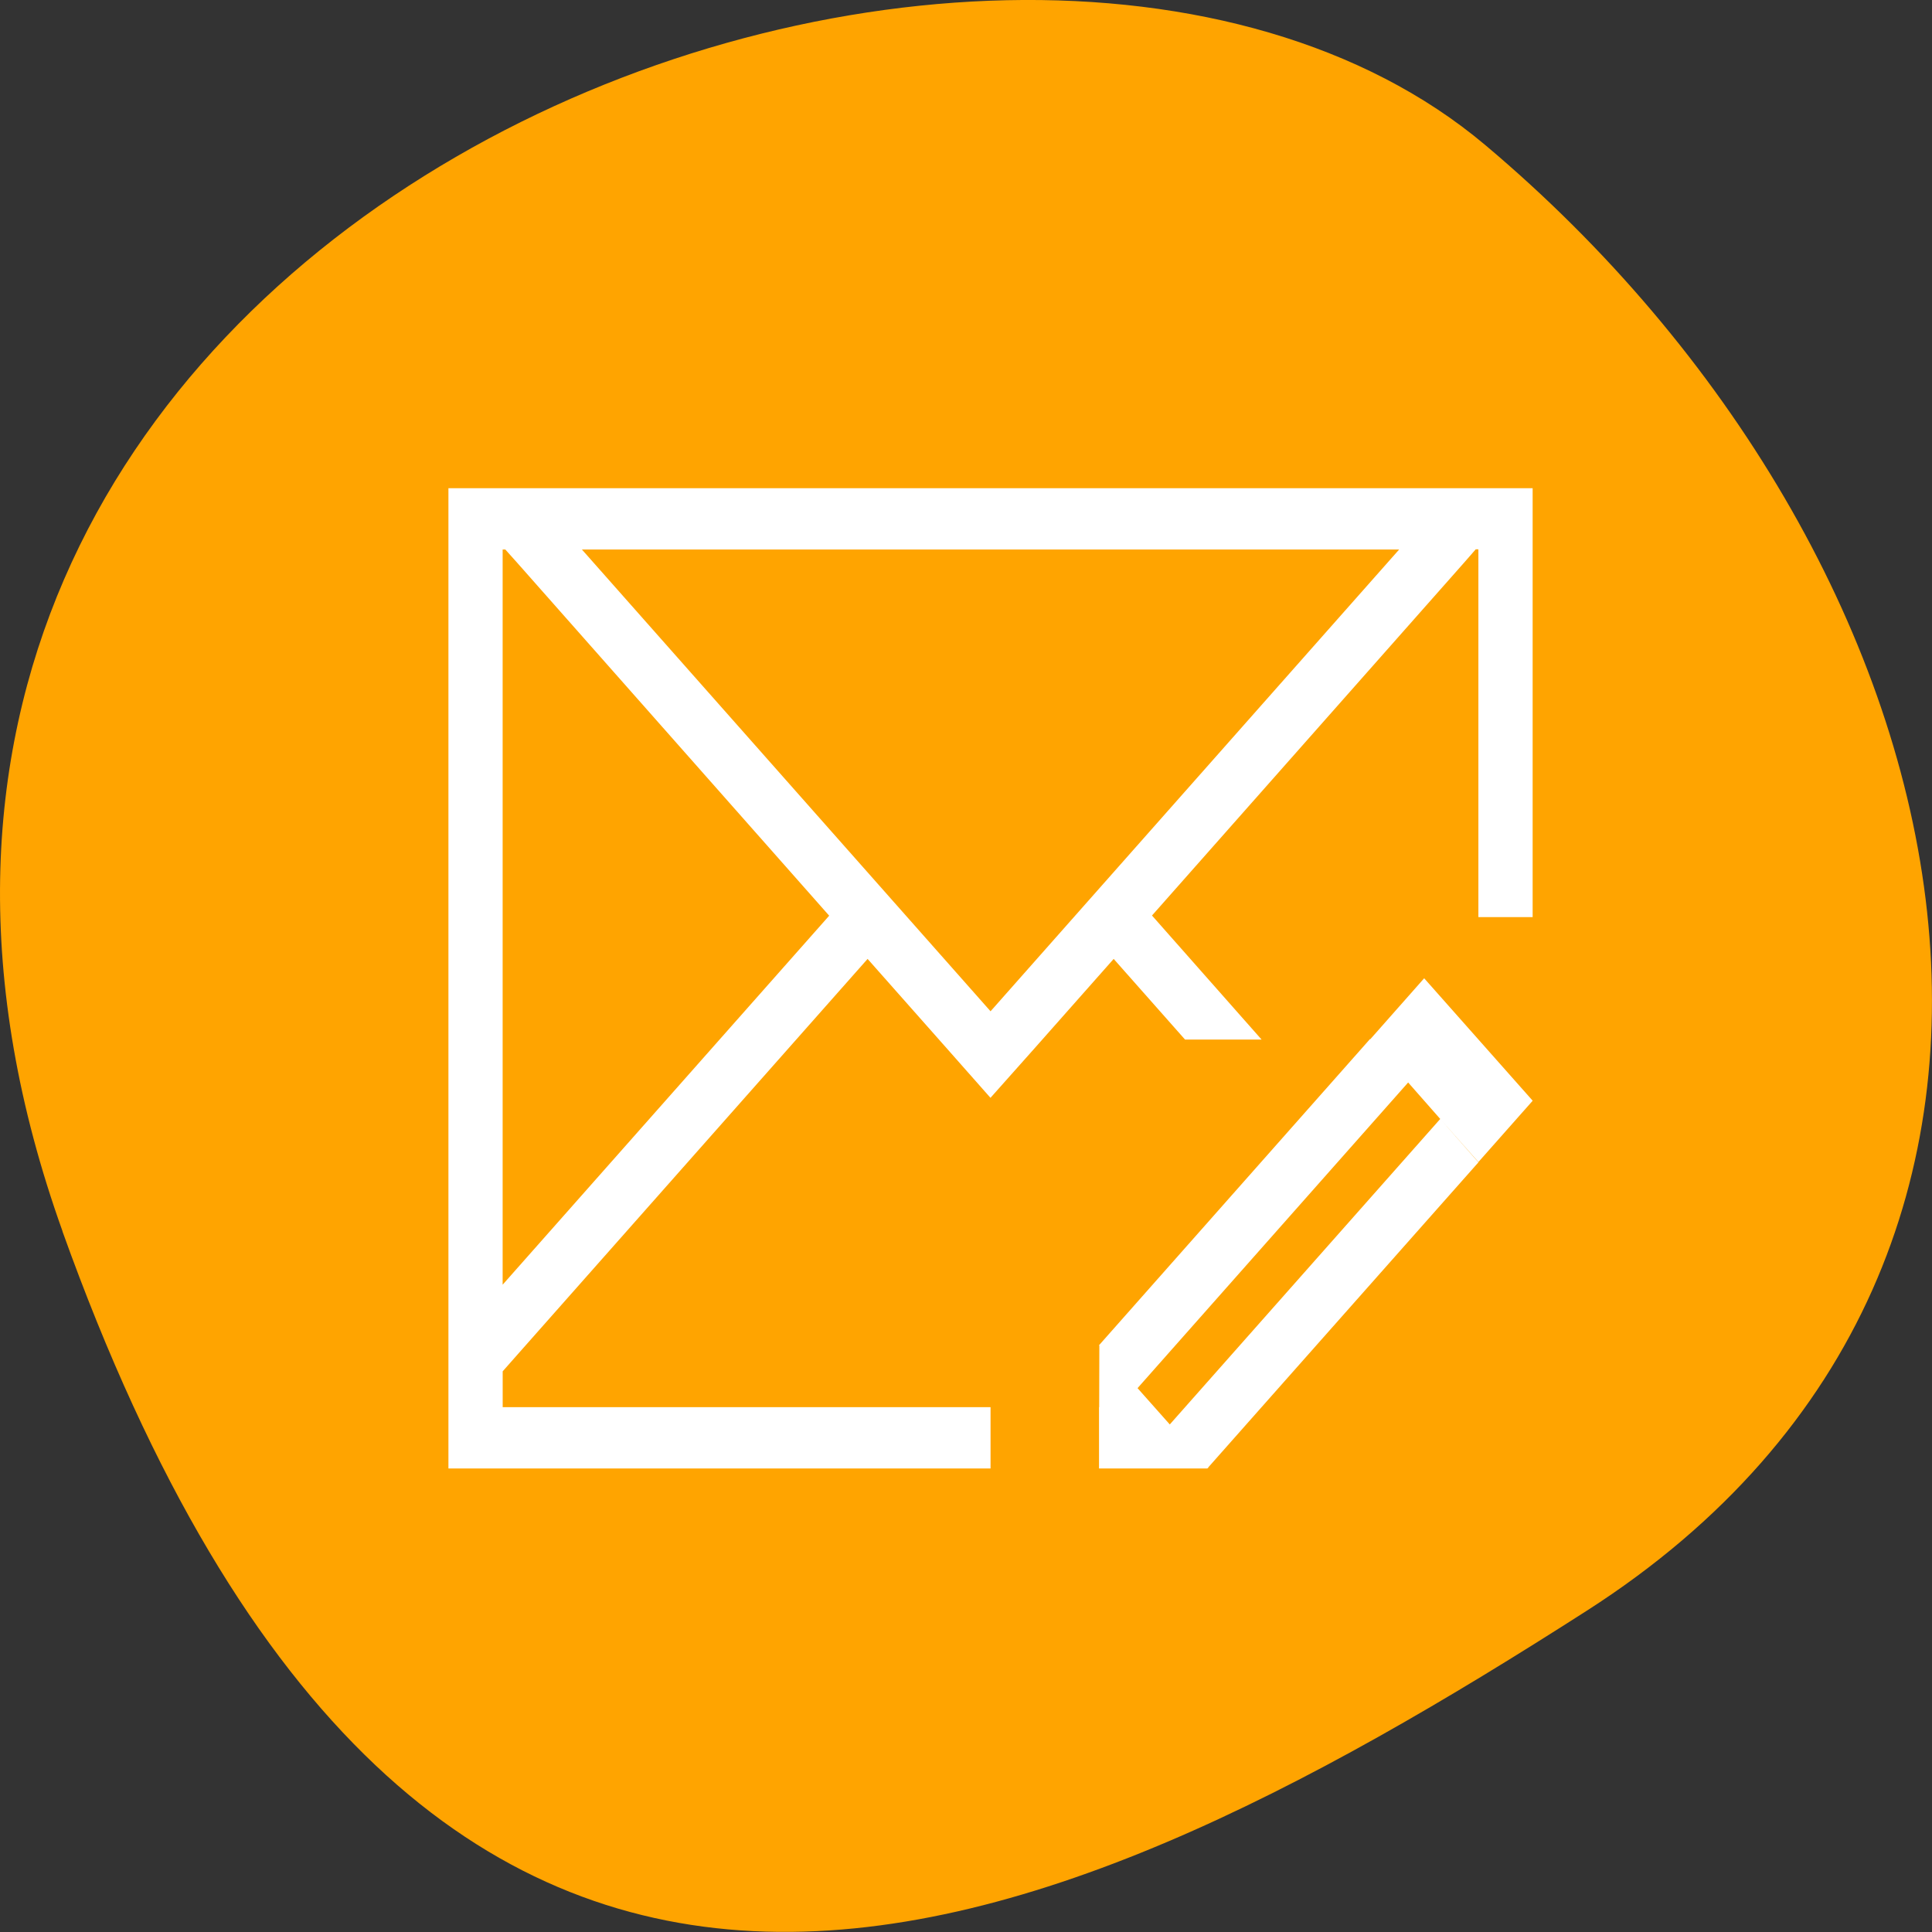 <svg xmlns="http://www.w3.org/2000/svg" viewBox="0 0 48 48"><rect x="0" y="0" width="48" height="48" fill="#333333" stroke="none"/><path d="m 1.555 30.594 c -8.965 -25.016 23.242 -37.176 35.344 -26.992 c 12.102 10.18 16.234 27.633 2.527 36.414 c -13.703 8.781 -28.91 15.594 -37.875 -9.426" style="fill:#ffa400"/><g style="fill:#fff"><path d="m 11.141 12.129 v 24.355 h 13.469 v -1.523 h -12.121 v -0.891 l 0.625 -0.707 l 8.441 -9.539 l 1.957 2.211 l 1.094 1.238 h 0.004 l 1.102 -1.238 l 1.957 -2.211 l 1.773 2.004 h 1.902 l -2.723 -3.082 l 7.746 -8.758 l 0.297 -0.34 h 0.066 v 9.137 h 1.348 v -10.656 m -25.59 1.523 h 0.066 l 0.301 0.336 l 7.746 8.762 l -8.113 9.168 m 1.969 -18.266 h 20.305 l -10.152 11.473"/><path d="m 35.383 24.305 l -1.34 1.516 l -0.004 -0.008 l -6.734 7.609 l 0.008 0.012 l -0.004 1.527 h -0.004 v 1.523 h 2.691 l 0.016 -0.016 c 0.004 0 0.008 0.004 0.012 0.004 l -0.008 -0.012 l 1.328 -1.5 l 5.387 -6.082 l -0.949 -1.078 l -6.719 7.59 l -0.801 -0.902 l 6.723 -7.594 l 0.797 0.906 l 0.949 1.07 l 1.348 -1.523"/></g></svg>